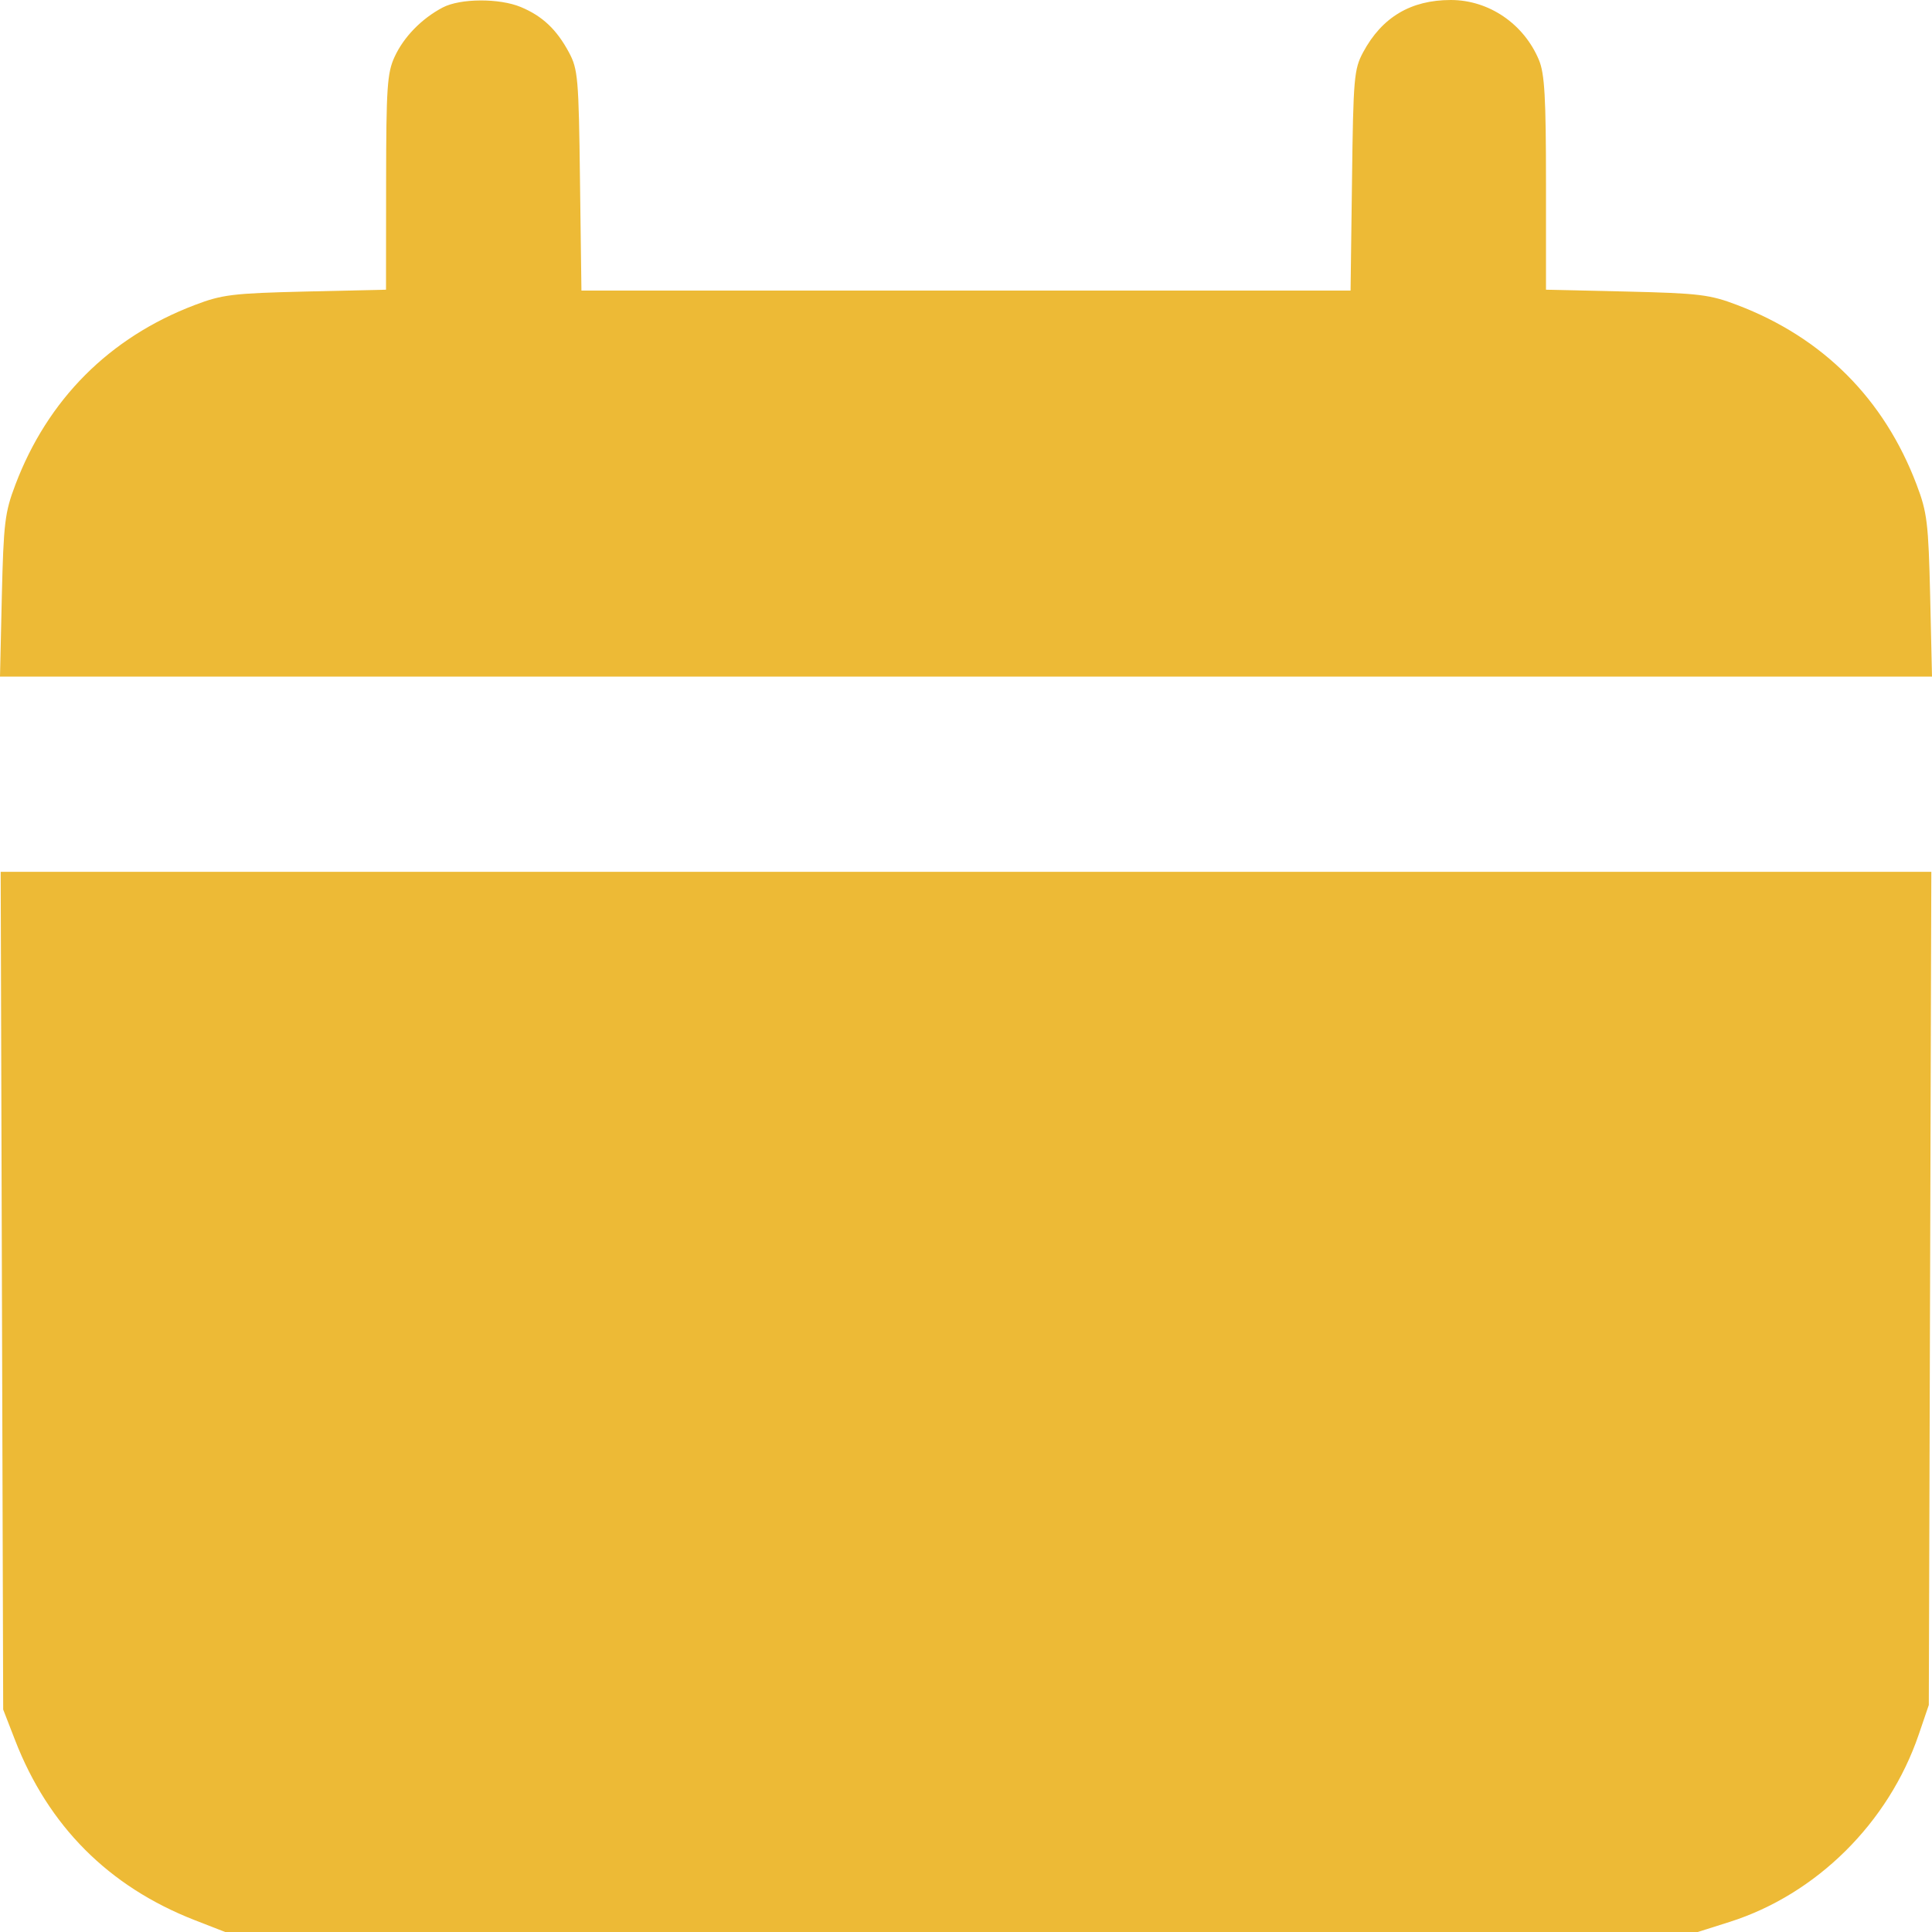 <svg width="20" height="20" viewBox="0 0 20 20" fill="none" xmlns="http://www.w3.org/2000/svg">
<path fill-rule="evenodd" clip-rule="evenodd" d="M4.582 0.078C4.364 0.193 4.18 0.382 4.085 0.588C4.008 0.754 3.998 0.906 3.997 1.887L3.996 2.999L3.163 3.018C2.411 3.036 2.3 3.049 2.015 3.158C1.133 3.493 0.493 4.135 0.159 5.018C0.05 5.304 0.037 5.415 0.019 6.169L0 7.004H10H20L19.981 6.169C19.963 5.415 19.95 5.304 19.841 5.018C19.505 4.13 18.871 3.495 17.985 3.158C17.7 3.049 17.589 3.036 16.837 3.018L16.004 2.999V1.898C16.004 1.008 15.99 0.762 15.931 0.621C15.775 0.247 15.413 0 15.019 0C14.605 0 14.306 0.178 14.111 0.541C14.017 0.716 14.009 0.807 13.996 1.868L13.981 3.008H10H6.019L6.004 1.868C5.991 0.807 5.983 0.716 5.889 0.541C5.762 0.305 5.615 0.166 5.392 0.073C5.17 -0.02 4.764 -0.018 4.582 0.078ZM0.02 13.361L0.033 17.697L0.156 18.014C0.501 18.904 1.126 19.53 2.015 19.877L2.331 20H9.953H17.575L17.904 19.896C18.804 19.61 19.551 18.87 19.863 17.955L19.967 17.65L19.98 13.337L19.993 9.025H10H0.007L0.02 13.361Z" fill="#EDBA36"/>
</svg>

